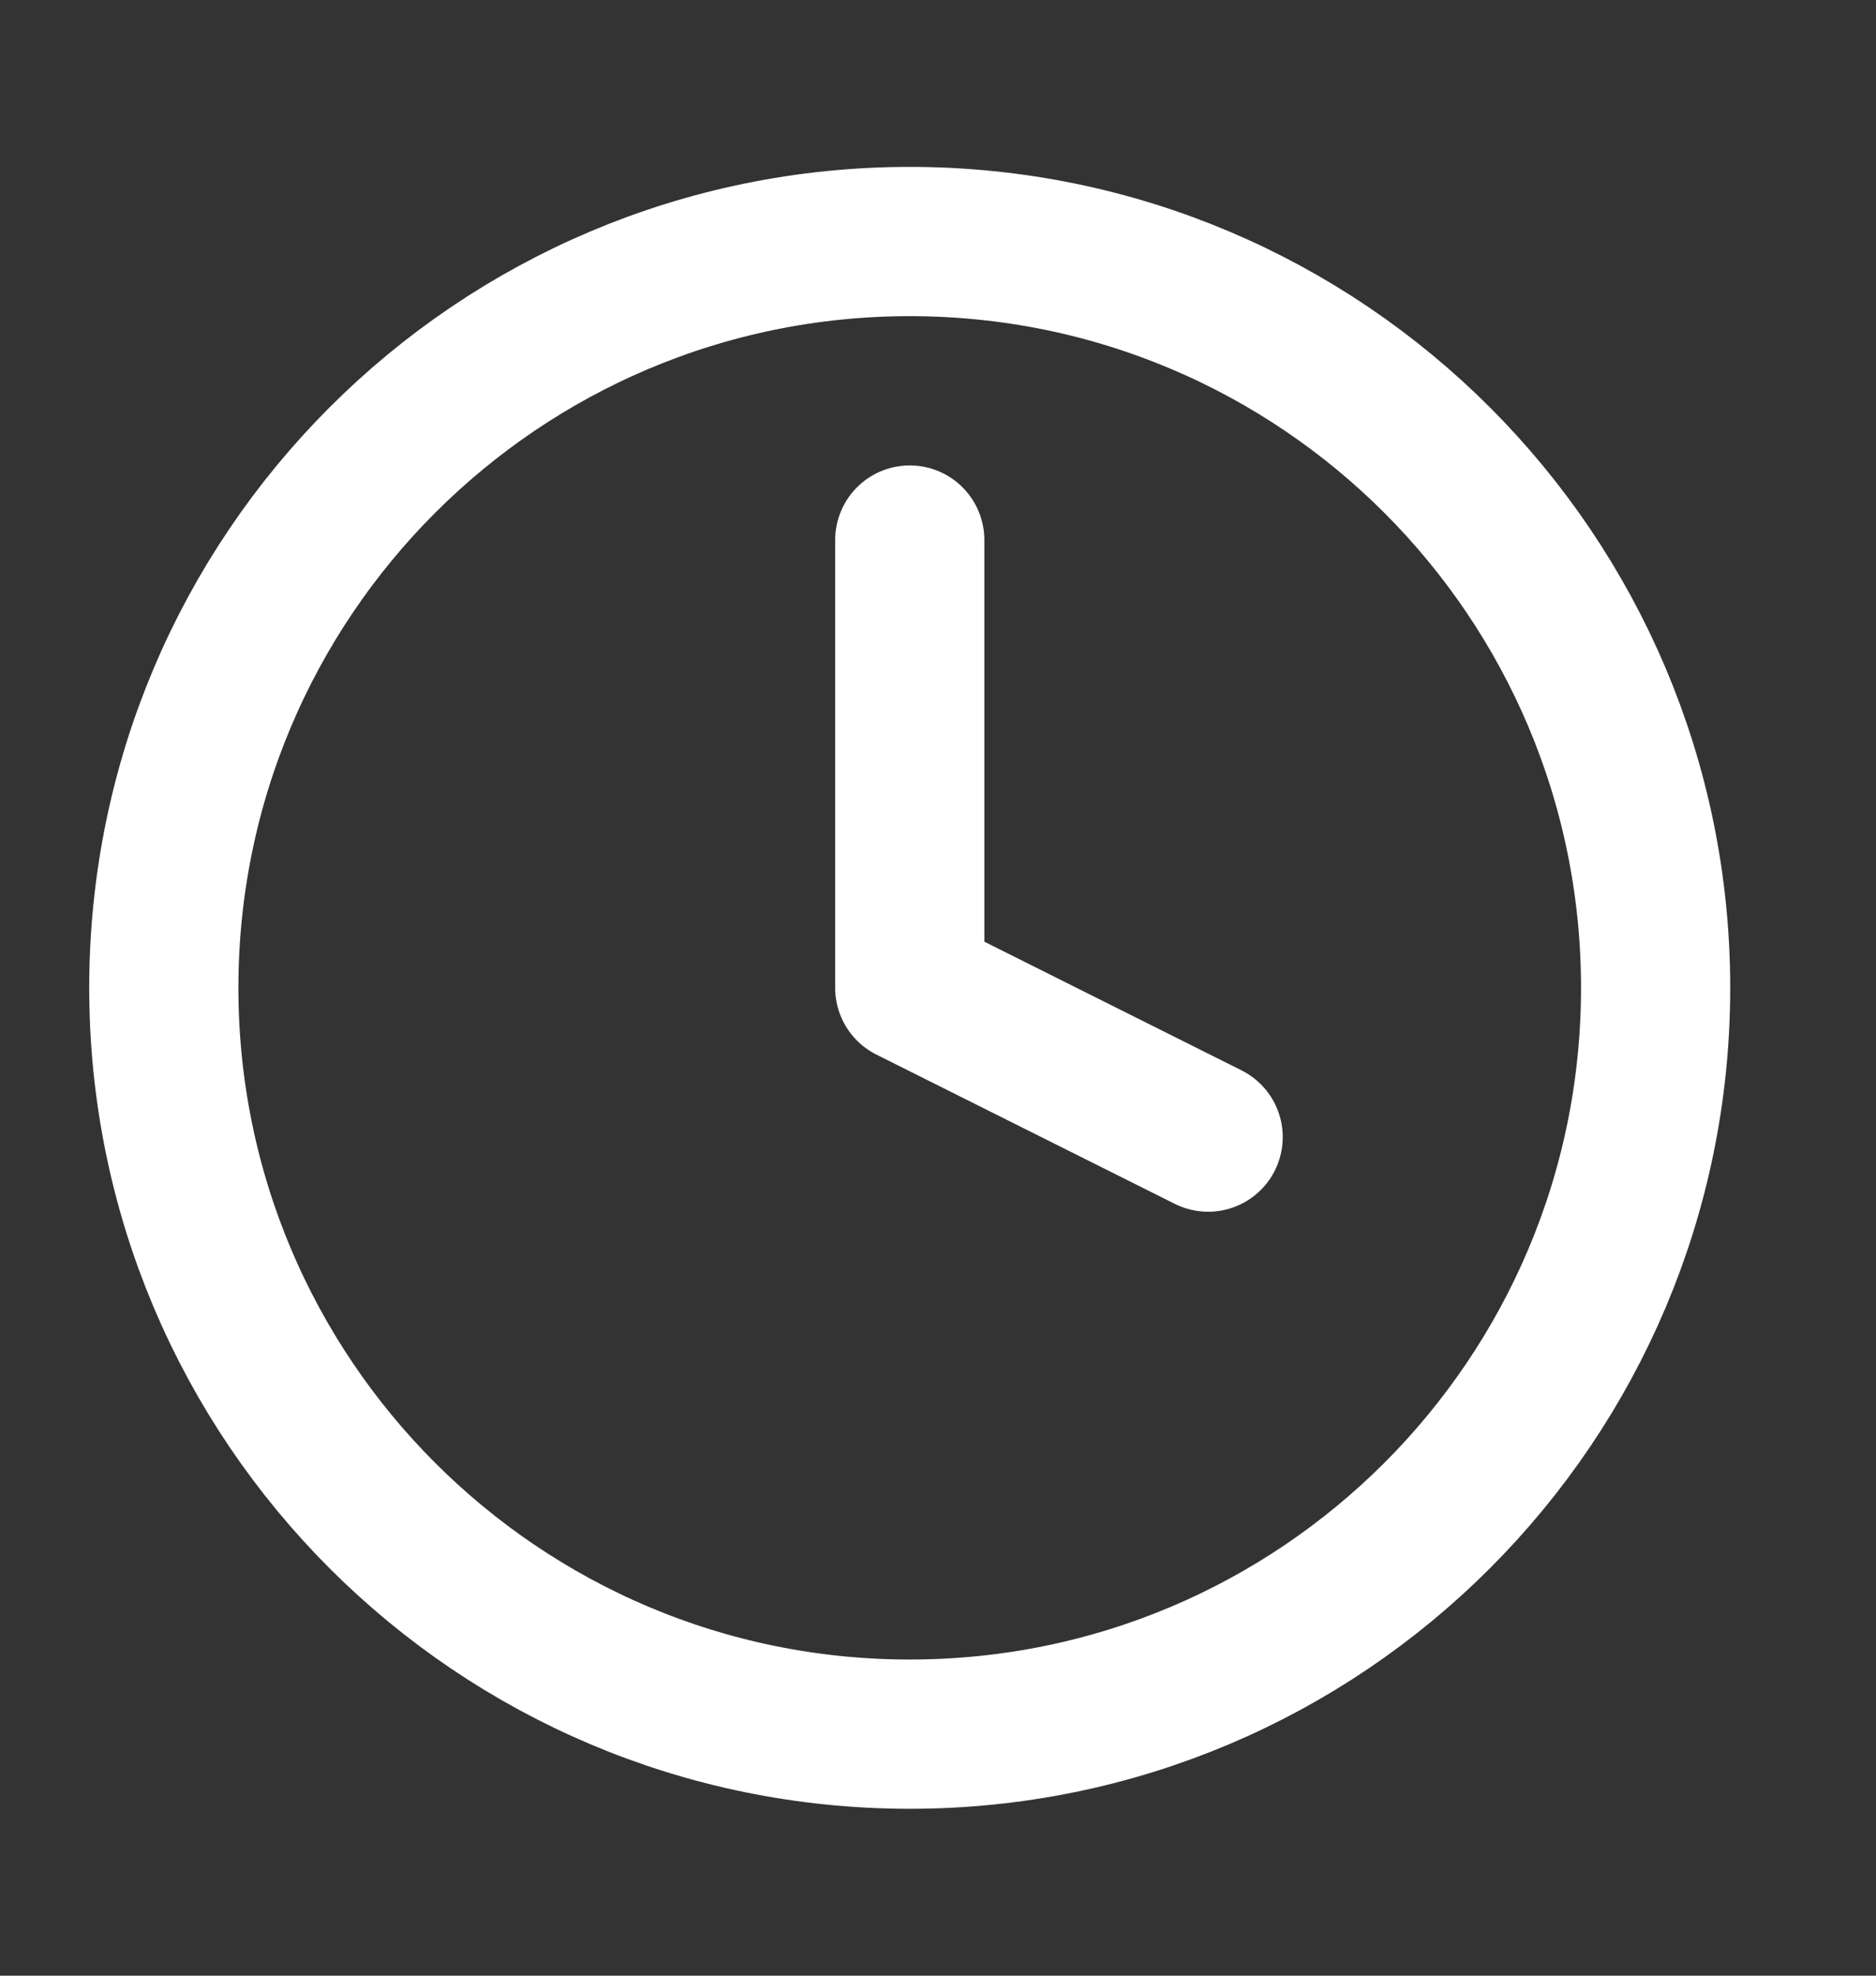<svg width="19" height="20" viewBox="0 0 19 20" fill="none" xmlns="http://www.w3.org/2000/svg">
<rect x="0" y="0" width="19" height="20" fill="#333333" stroke="none"/>
<g clip-path="url(#clip0_49_255)">
<path d="M9.214 17.555C13.386 17.555 16.768 14.172 16.768 10C16.768 5.828 13.386 2.445 9.214 2.445C5.042 2.445 1.659 5.828 1.659 10C1.659 14.172 5.042 17.555 9.214 17.555Z" stroke="white" stroke-width="1.511" stroke-linecap="round" stroke-linejoin="round"/>
<path d="M9.214 5.467V10L12.236 11.511" stroke="white" stroke-width="1.511" stroke-linecap="round" stroke-linejoin="round"/>
</g>
<defs>
<clipPath id="clip0_49_255">
<rect width="18.131" height="18.131" fill="white" transform="translate(0.148 0.935)"/>
</clipPath>
</defs>
</svg>
